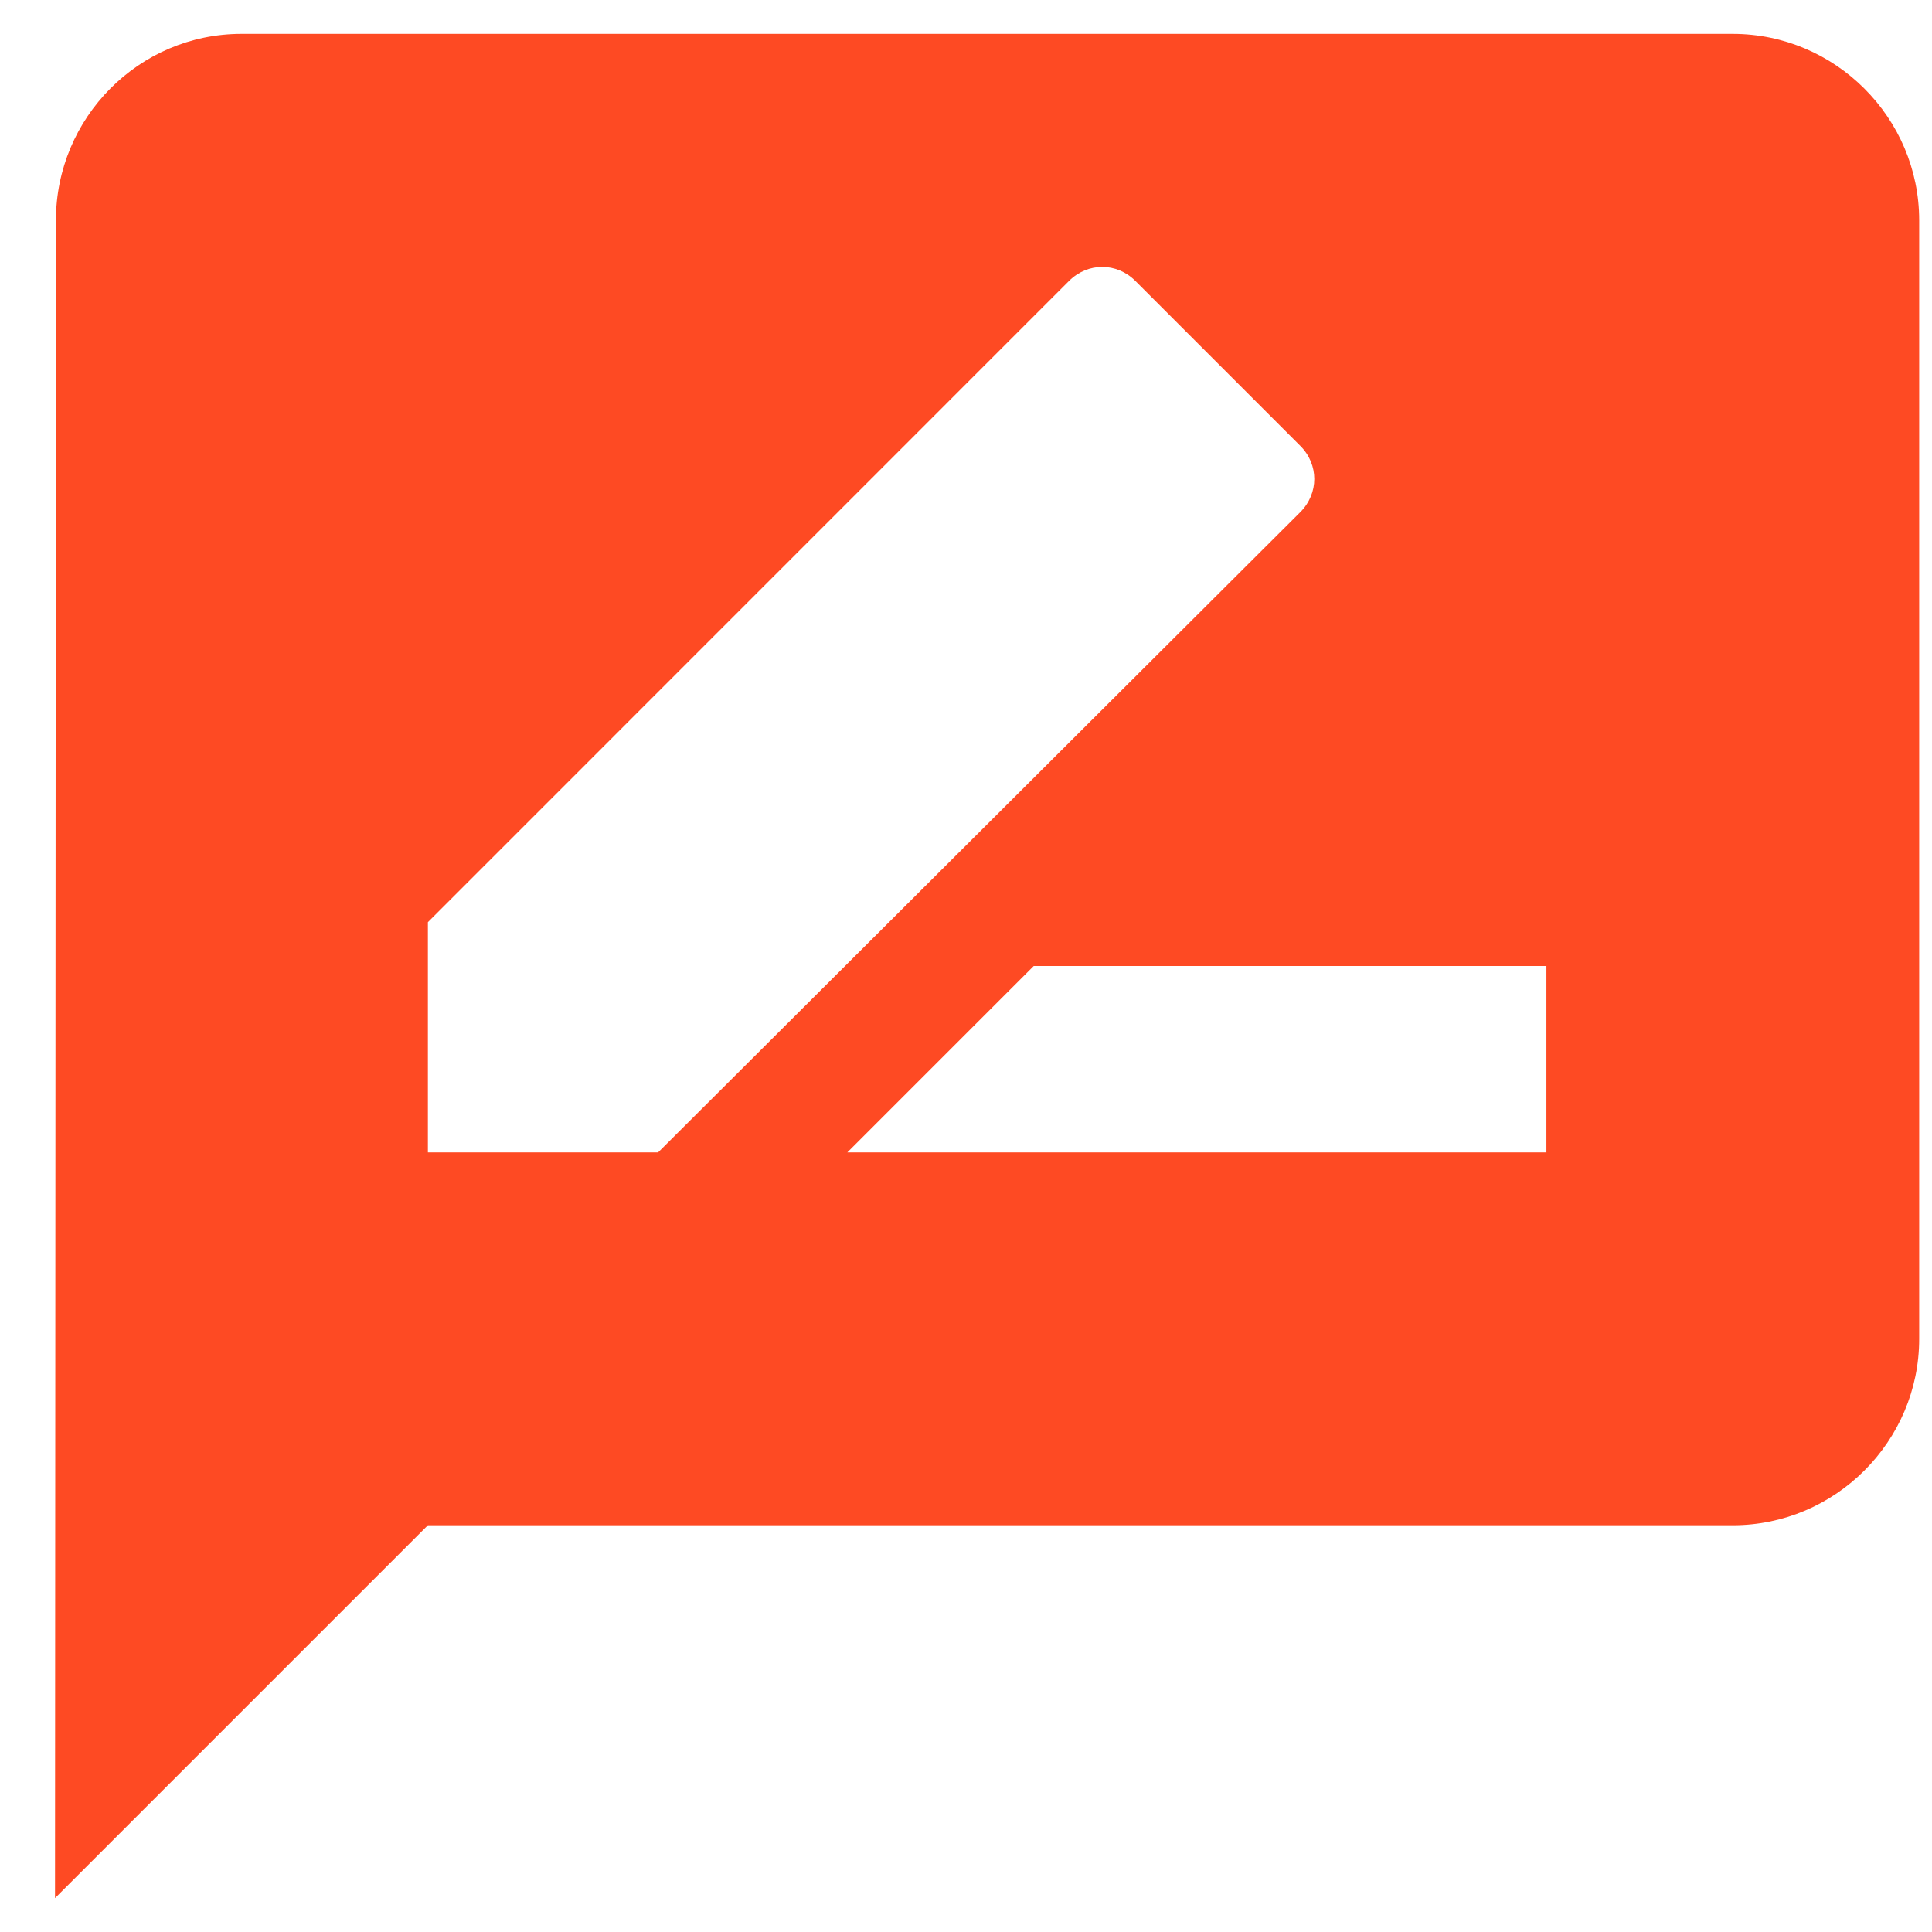 <svg width="19" height="19" viewBox="0 0 19 19" fill="none" xmlns="http://www.w3.org/2000/svg">
<path d="M17.041 0.333H2.374C1.366 0.333 0.55 1.158 0.55 2.167L0.541 18.667L4.208 15H17.041C18.049 15 18.874 14.175 18.874 13.167V2.167C18.874 1.158 18.049 0.333 17.041 0.333ZM4.208 11.333V9.069L10.514 2.762C10.698 2.579 10.982 2.579 11.165 2.762L12.788 4.385C12.971 4.568 12.971 4.852 12.788 5.036L6.472 11.333H4.208ZM15.208 11.333H8.333L10.166 9.5H15.208V11.333Z" fill="#FE4A23"/>
</svg>
